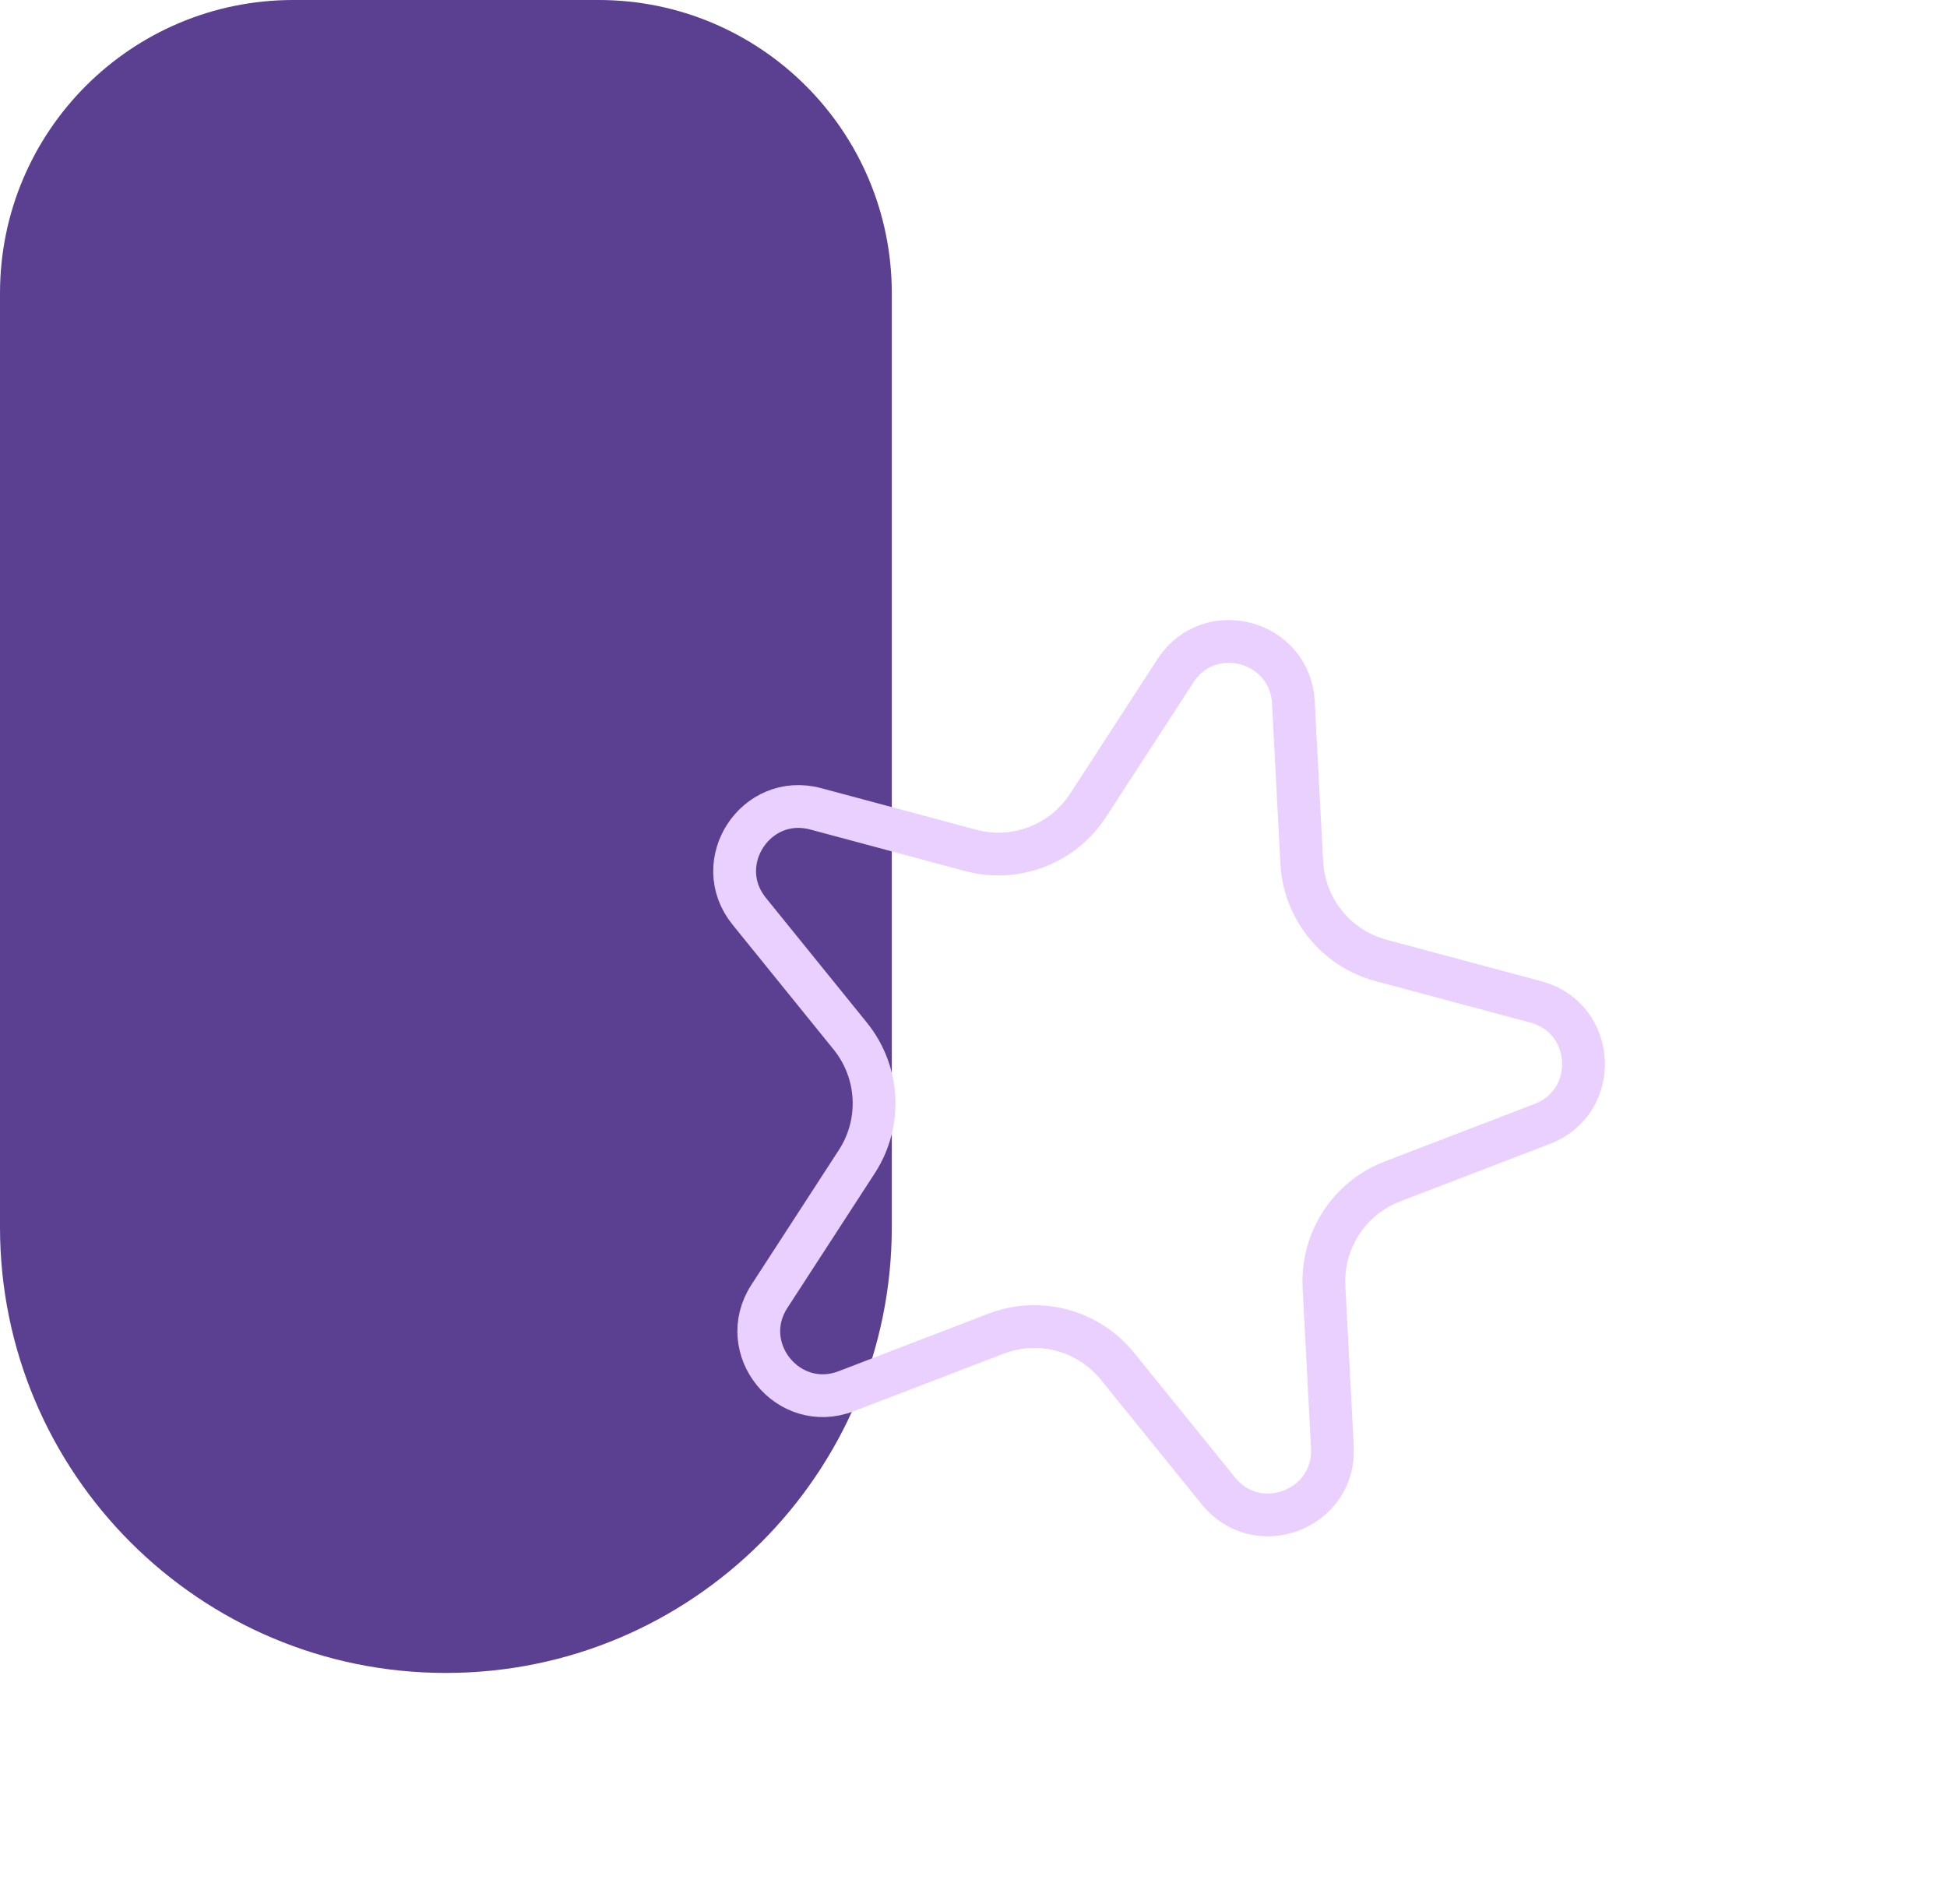 <svg width="91" height="89" viewBox="0 0 91 89" fill="none" xmlns="http://www.w3.org/2000/svg">
<path d="M41.681 57.358C41.681 68.868 32.35 78.198 20.84 78.198V78.198C9.331 78.198 7.72298e-06 68.868 8.72859e-06 57.358L1.25426e-05 13.705C1.32039e-05 6.136 6.136 -9.61477e-06 13.705 -8.95267e-06L27.976 -7.70431e-06C35.545 -7.04221e-06 41.681 6.136 41.681 13.705L41.681 57.358Z" fill="#5B3F91"/>
<path d="M60.45 32.831L60.843 40.321C60.956 42.485 62.45 44.33 64.542 44.891L71.787 46.833C74.594 47.586 74.799 51.49 72.087 52.532L65.081 55.223C63.059 55.999 61.768 57.989 61.881 60.151L62.274 67.648C62.426 70.55 58.775 71.951 56.947 69.691L52.23 63.863C50.867 62.178 48.573 61.563 46.551 62.34L39.553 65.028C36.841 66.07 34.379 63.031 35.961 60.593L40.047 54.297C41.226 52.481 41.102 50.112 39.739 48.428L35.016 42.593C33.188 40.334 35.317 37.055 38.124 37.807L45.369 39.75C47.461 40.311 49.676 39.46 50.856 37.643L54.938 31.353C56.521 28.915 60.298 29.928 60.45 32.831Z" stroke="#EAD0FF" stroke-width="2"/>
</svg>
